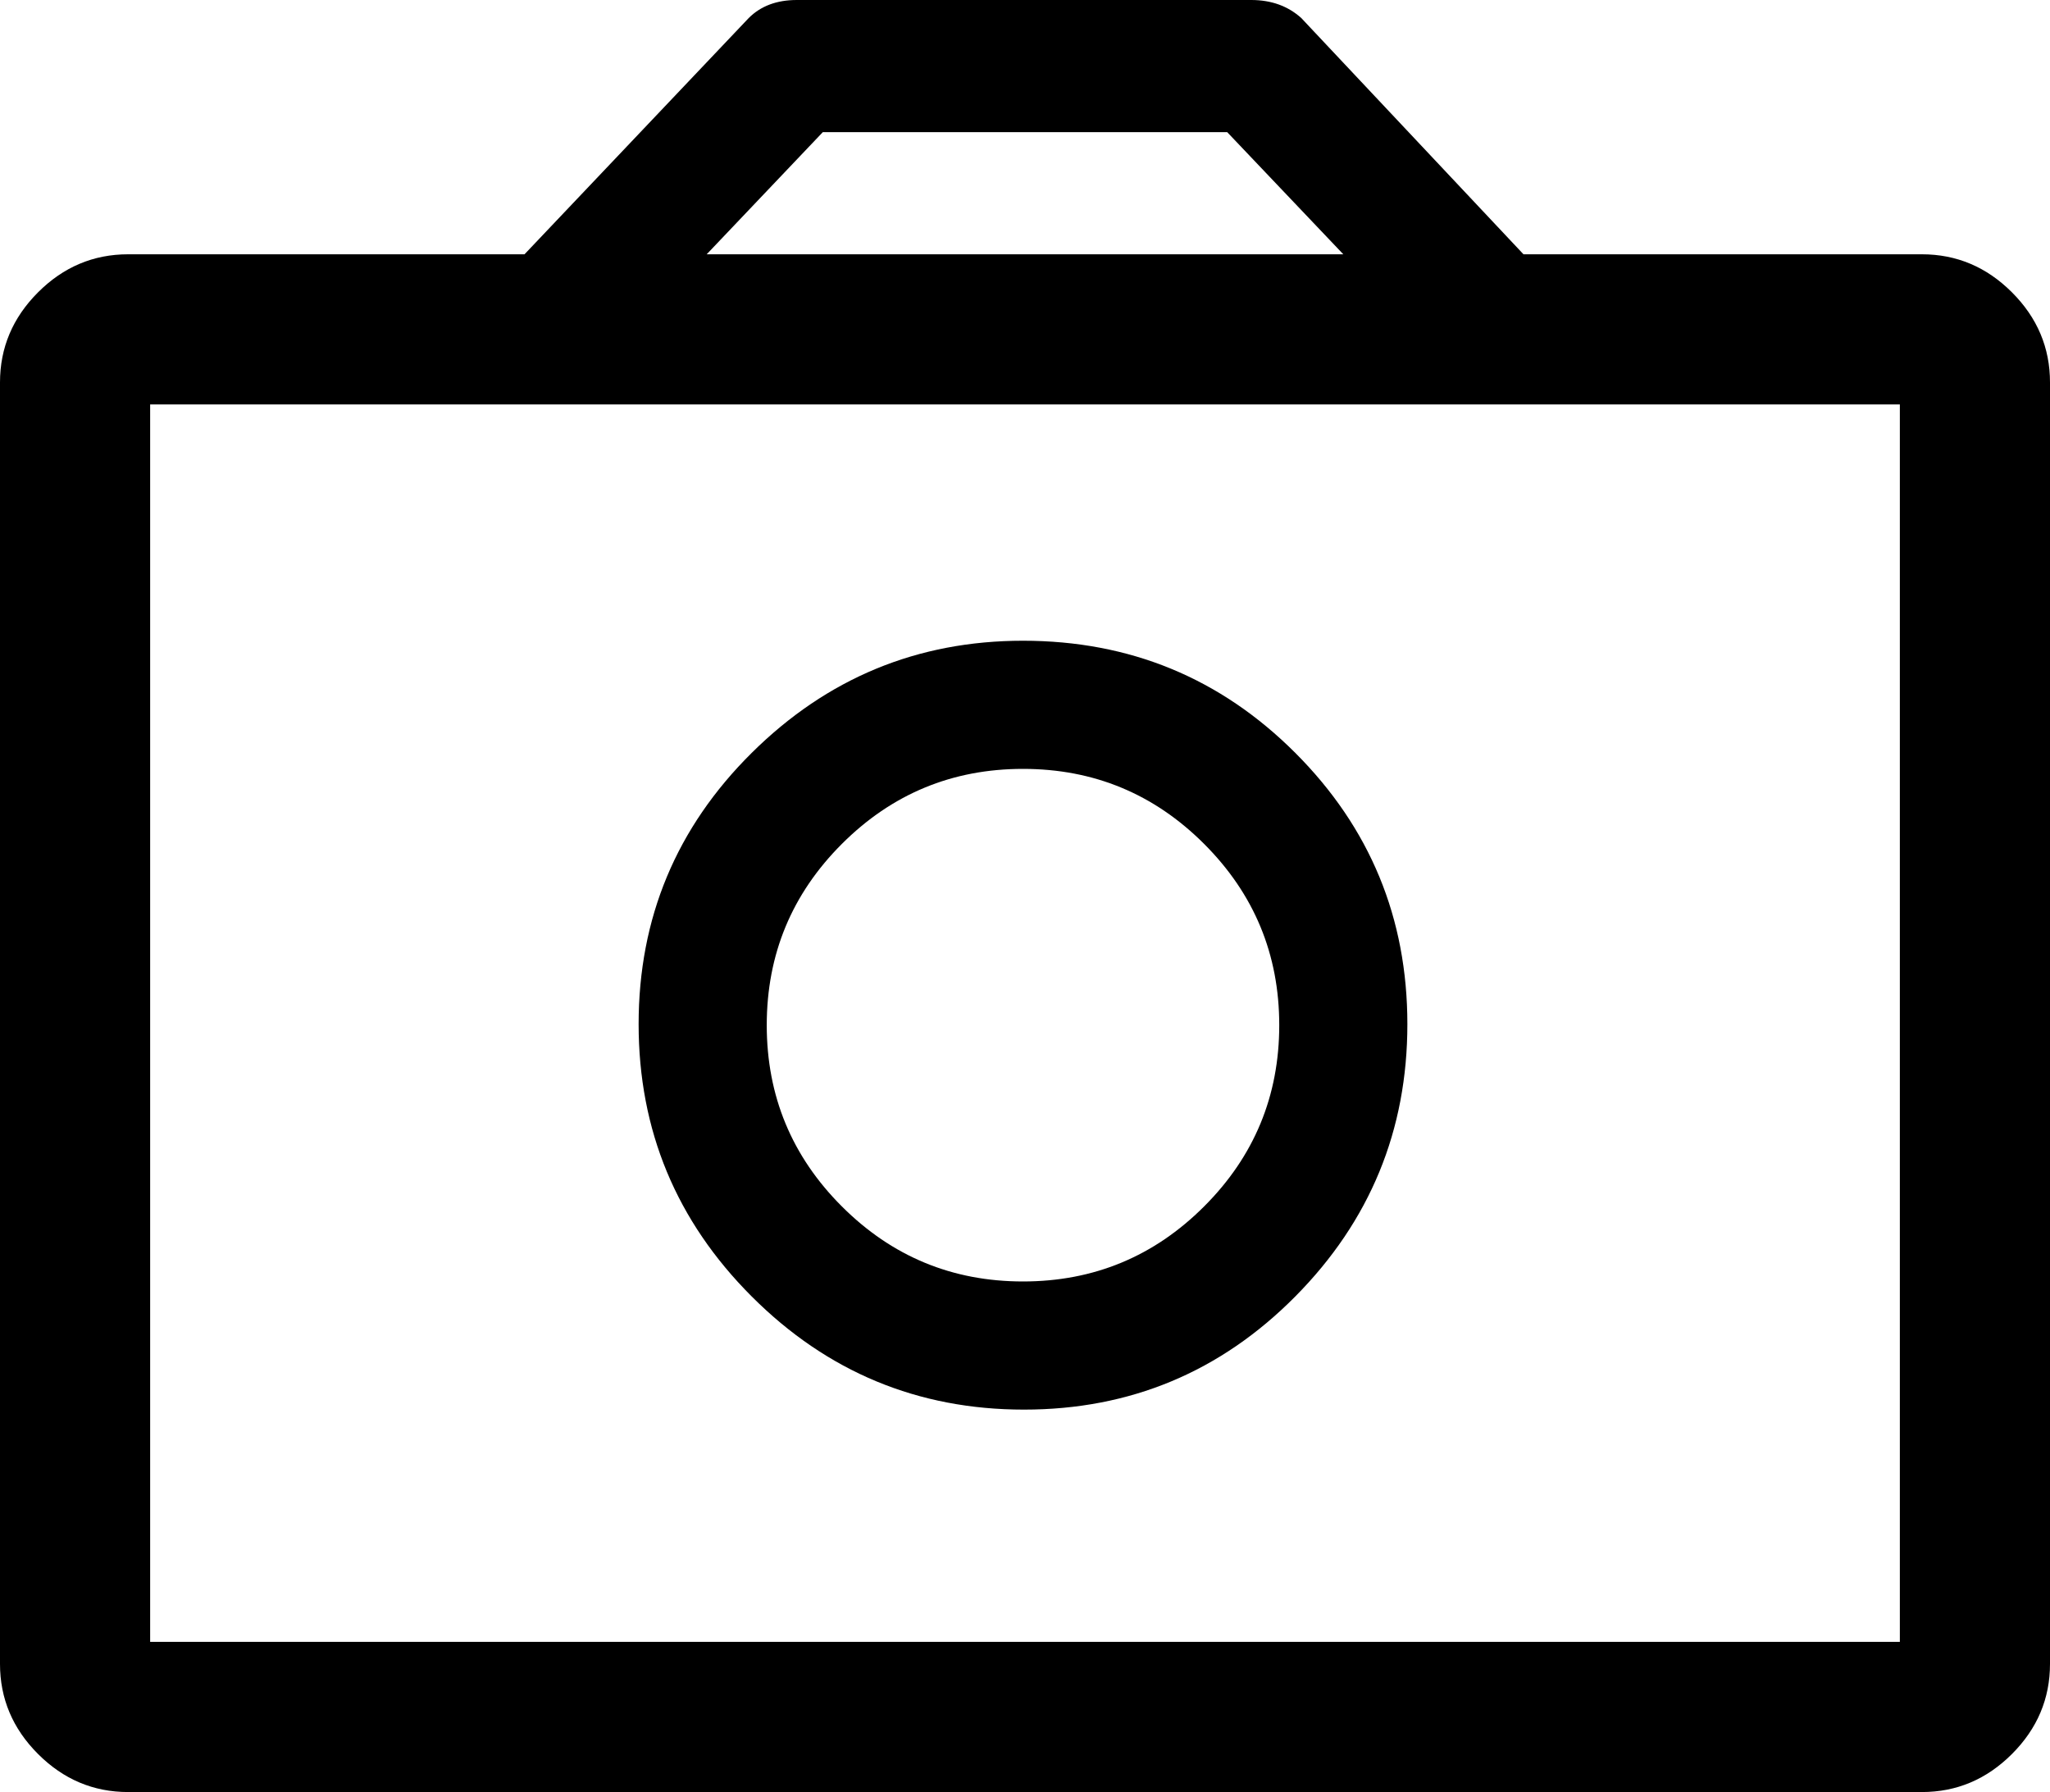 <svg xmlns="http://www.w3.org/2000/svg" viewBox="0 0 1024 895"><path d="M960 127H761L650 9q-10-9-25-9H398q-15 0-24 9L262 127H64q-26 0-45 19T0 191v640q0 26 19 45t45 19h896q26 0 45-19t19-45V191q0-26-19-45t-45-19zM411 66h202l58 61H353zm538 754H75V202h874v618zM511 384q53 0 90.5 37.5T639 512t-37.5 90.5T511 640t-90.5-37.5T383 512t37.5-90.5T511 384zm0-64q-79 0-135.5 56T319 511.5t56.5 136 136 56.5T647 647.5t56-136T647 376t-136-56z"/></svg>